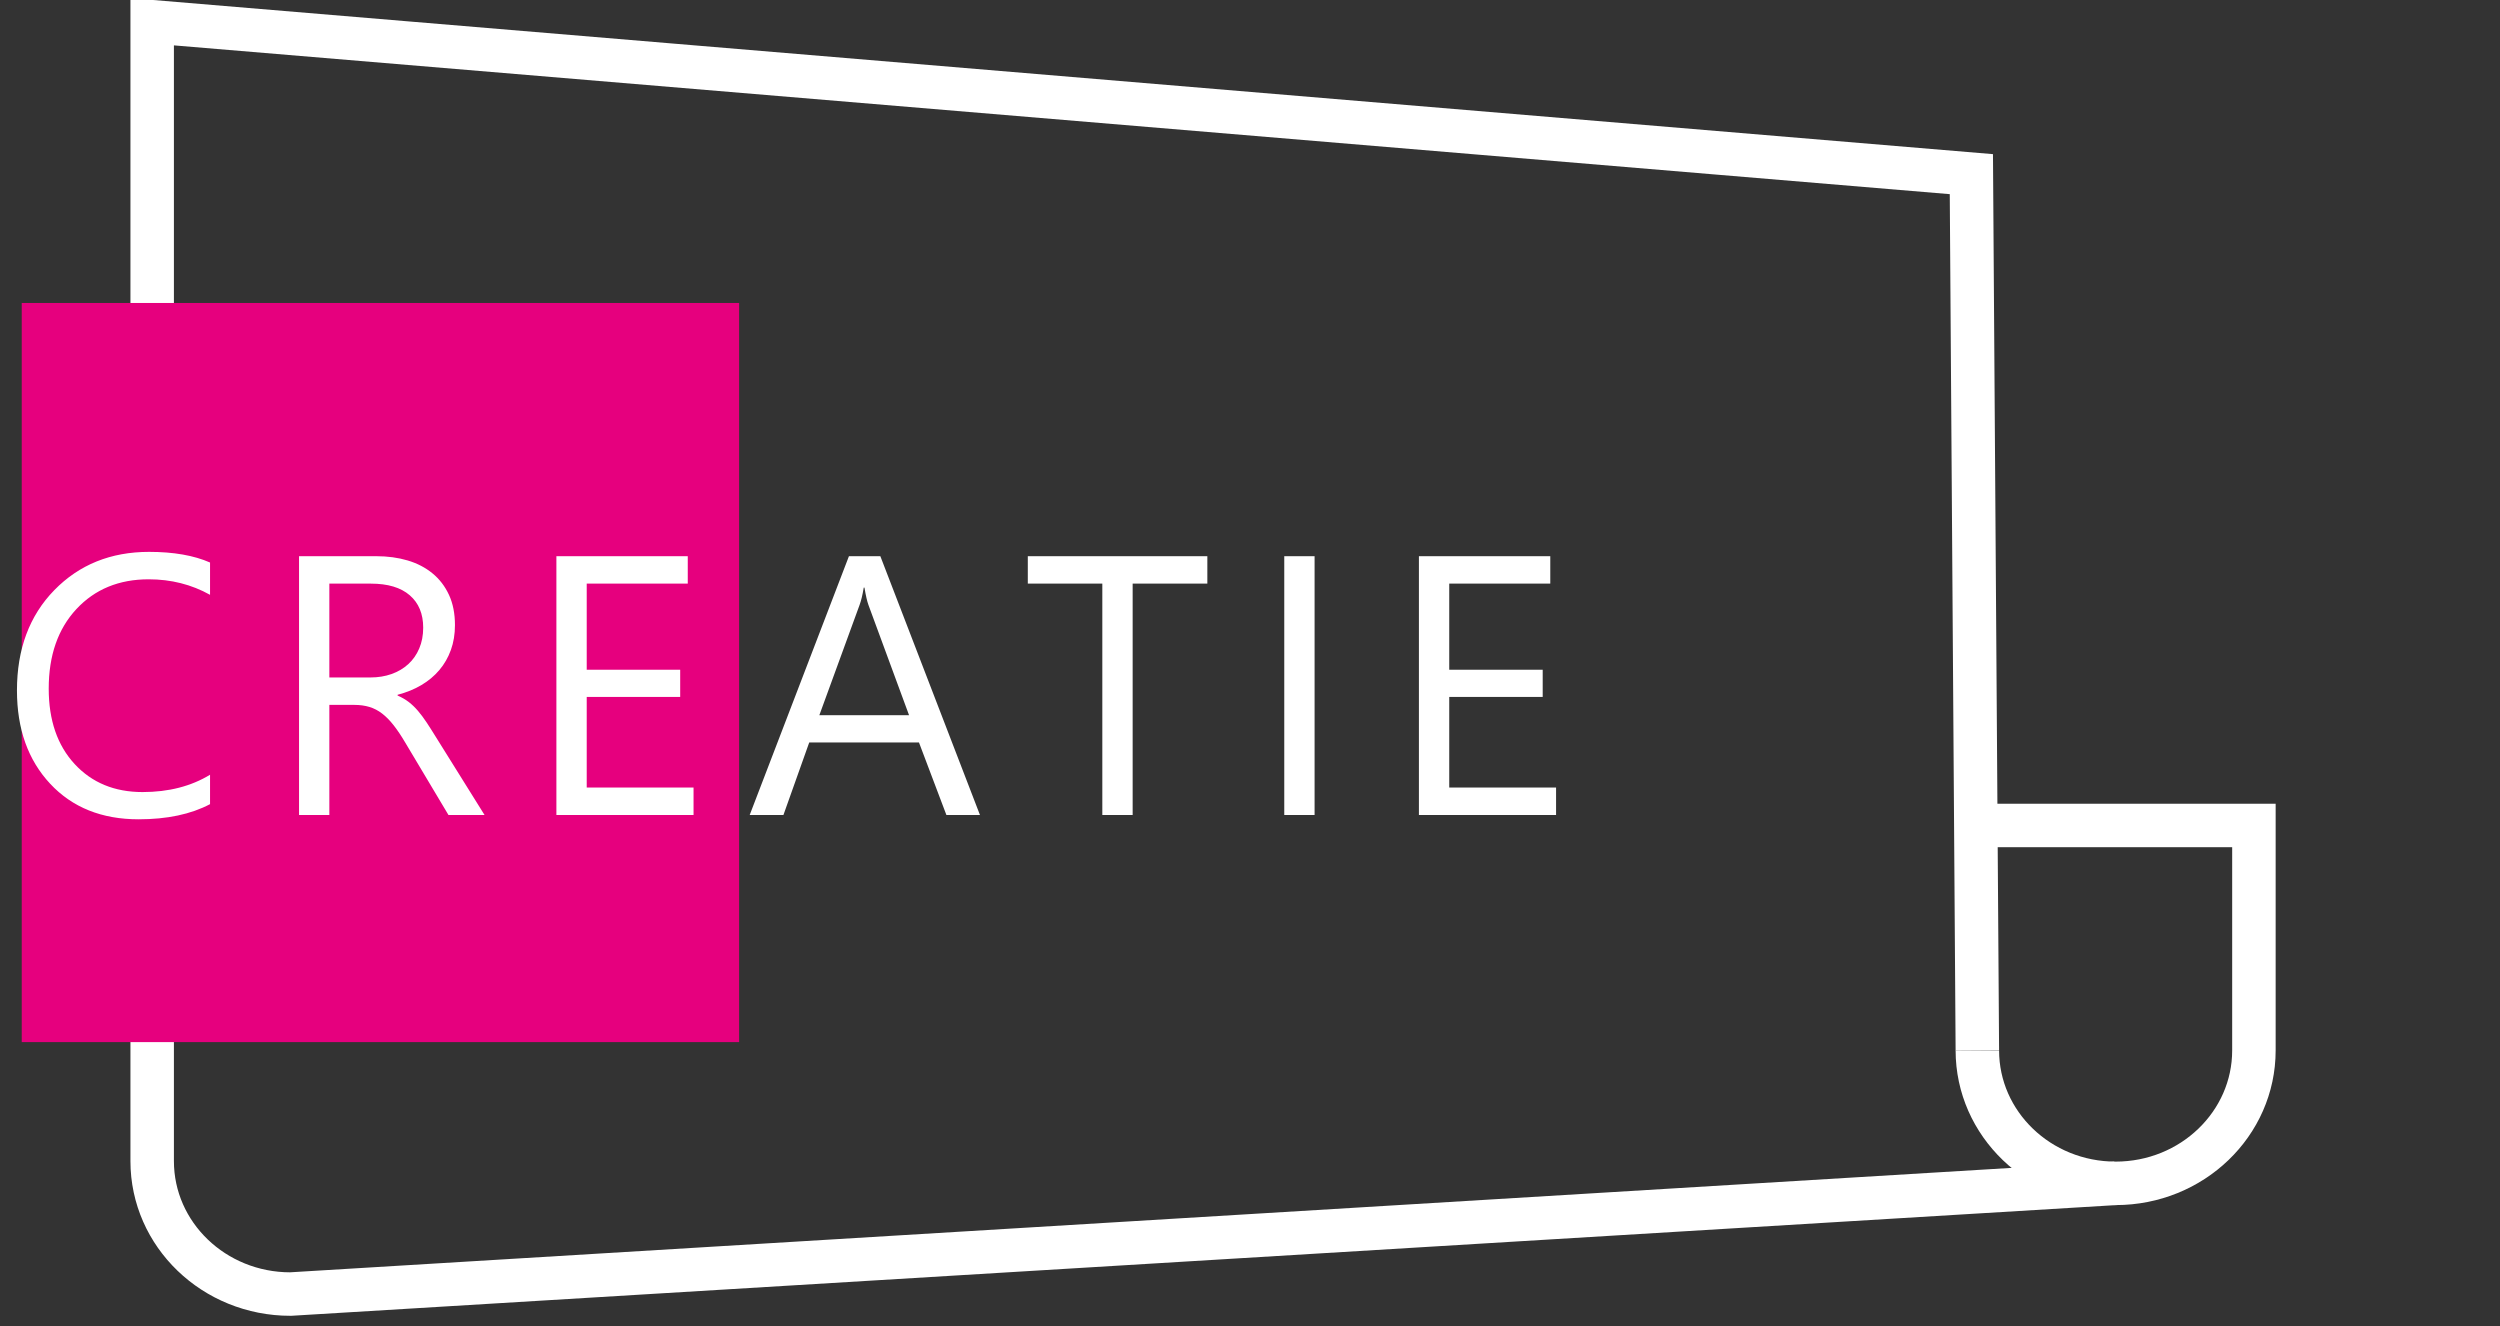 <?xml version="1.0" encoding="utf-8"?>
<svg width="115px" height="61px" viewbox="0 0 115 61" version="1.1" xmlns:xlink="http://www.w3.org/1999/xlink" xmlns="http://www.w3.org/2000/svg">
  <rect width="100%" height="100%" fill="#333333" stroke="none"/>
  <g id="Group-5" transform="translate(7 1)">
    <path d="M83.958 47.318L83.683 7.011L0 0L0 52.411C0 55.789 2.847 58.527 6.36 58.527L90.319 53.434" id="Stroke-1" fill="none" fill-rule="evenodd" stroke="#ffffff" stroke-width="2" />
    <path d="M0 10.346C0 13.724 2.848 16.462 6.361 16.462C9.875 16.462 12.722 13.724 12.722 10.346L12.722 0L0 0" transform="translate(83.958 36.972)" id="Stroke-3" fill="none" fill-rule="evenodd" stroke="#ffffff" stroke-width="2" />
  </g>
  <path d="M0 0L33 0L33 34L0 34L0 0Z" transform="translate(1 13.937)" id="Rectangle-Copy-2" fill="#E6007E" fill-rule="evenodd" stroke="none" />
  <g id="CREATIE" fill="#ffffff" transform="translate(0 6.337)">
    <path d="M9.662 30.654Q8.342 31.351 6.375 31.351Q3.835 31.351 2.308 29.716Q0.78 28.08 0.78 25.424Q0.78 22.569 2.499 20.809Q4.217 19.049 6.856 19.049Q8.55 19.049 9.662 19.539L9.662 21.025Q8.384 20.311 6.84 20.311Q4.79 20.311 3.515 21.68Q2.241 23.05 2.241 25.341Q2.241 27.516 3.432 28.807Q4.624 30.098 6.558 30.098Q8.351 30.098 9.662 29.301L9.662 30.654ZM22.289 31.152L20.629 31.152L18.637 27.815Q18.363 27.35 18.105 27.022Q17.848 26.694 17.578 26.487Q17.309 26.279 16.997 26.184Q16.686 26.088 16.296 26.088L15.15 26.088L15.15 31.152L13.756 31.152L13.756 19.248L17.309 19.248Q18.089 19.248 18.749 19.443Q19.409 19.639 19.894 20.037Q20.38 20.435 20.654 21.029Q20.928 21.622 20.928 22.419Q20.928 23.042 20.741 23.561Q20.554 24.079 20.21 24.486Q19.865 24.893 19.38 25.179Q18.894 25.466 18.288 25.623L18.288 25.657Q18.587 25.789 18.807 25.959Q19.027 26.13 19.226 26.362Q19.425 26.595 19.62 26.889Q19.816 27.184 20.056 27.574L22.289 31.152ZM25.594 31.152L31.903 31.152L31.903 29.89L26.989 29.89L26.989 25.723L31.289 25.723L31.289 24.47L26.989 24.47L26.989 20.51L31.637 20.51L31.637 19.248L25.594 19.248L25.594 31.152ZM45.078 31.152L43.534 31.152L42.272 27.815L37.225 27.815L36.038 31.152L34.486 31.152L39.051 19.248L40.496 19.248L45.078 31.152ZM52.102 20.51L55.538 20.51L55.538 19.248L47.279 19.248L47.279 20.51L50.707 20.51L50.707 31.152L52.102 31.152L52.102 20.51ZM60.471 31.152L59.076 31.152L59.076 19.248L60.471 19.248L60.471 31.152ZM65.27 31.152L71.579 31.152L71.579 29.89L66.665 29.89L66.665 25.723L70.964 25.723L70.964 24.47L66.665 24.47L66.665 20.51L71.313 20.51L71.313 19.248L65.27 19.248L65.27 31.152ZM15.15 20.51L15.15 24.826L17.043 24.826Q17.566 24.826 18.01 24.669Q18.454 24.511 18.778 24.216Q19.102 23.922 19.284 23.494Q19.467 23.067 19.467 22.535Q19.467 21.581 18.849 21.046Q18.23 20.51 17.06 20.51L15.15 20.51ZM41.816 26.561L39.948 21.49Q39.857 21.241 39.765 20.693L39.732 20.693Q39.649 21.199 39.541 21.49L37.69 26.561L41.816 26.561Z" />
  </g>
</svg>